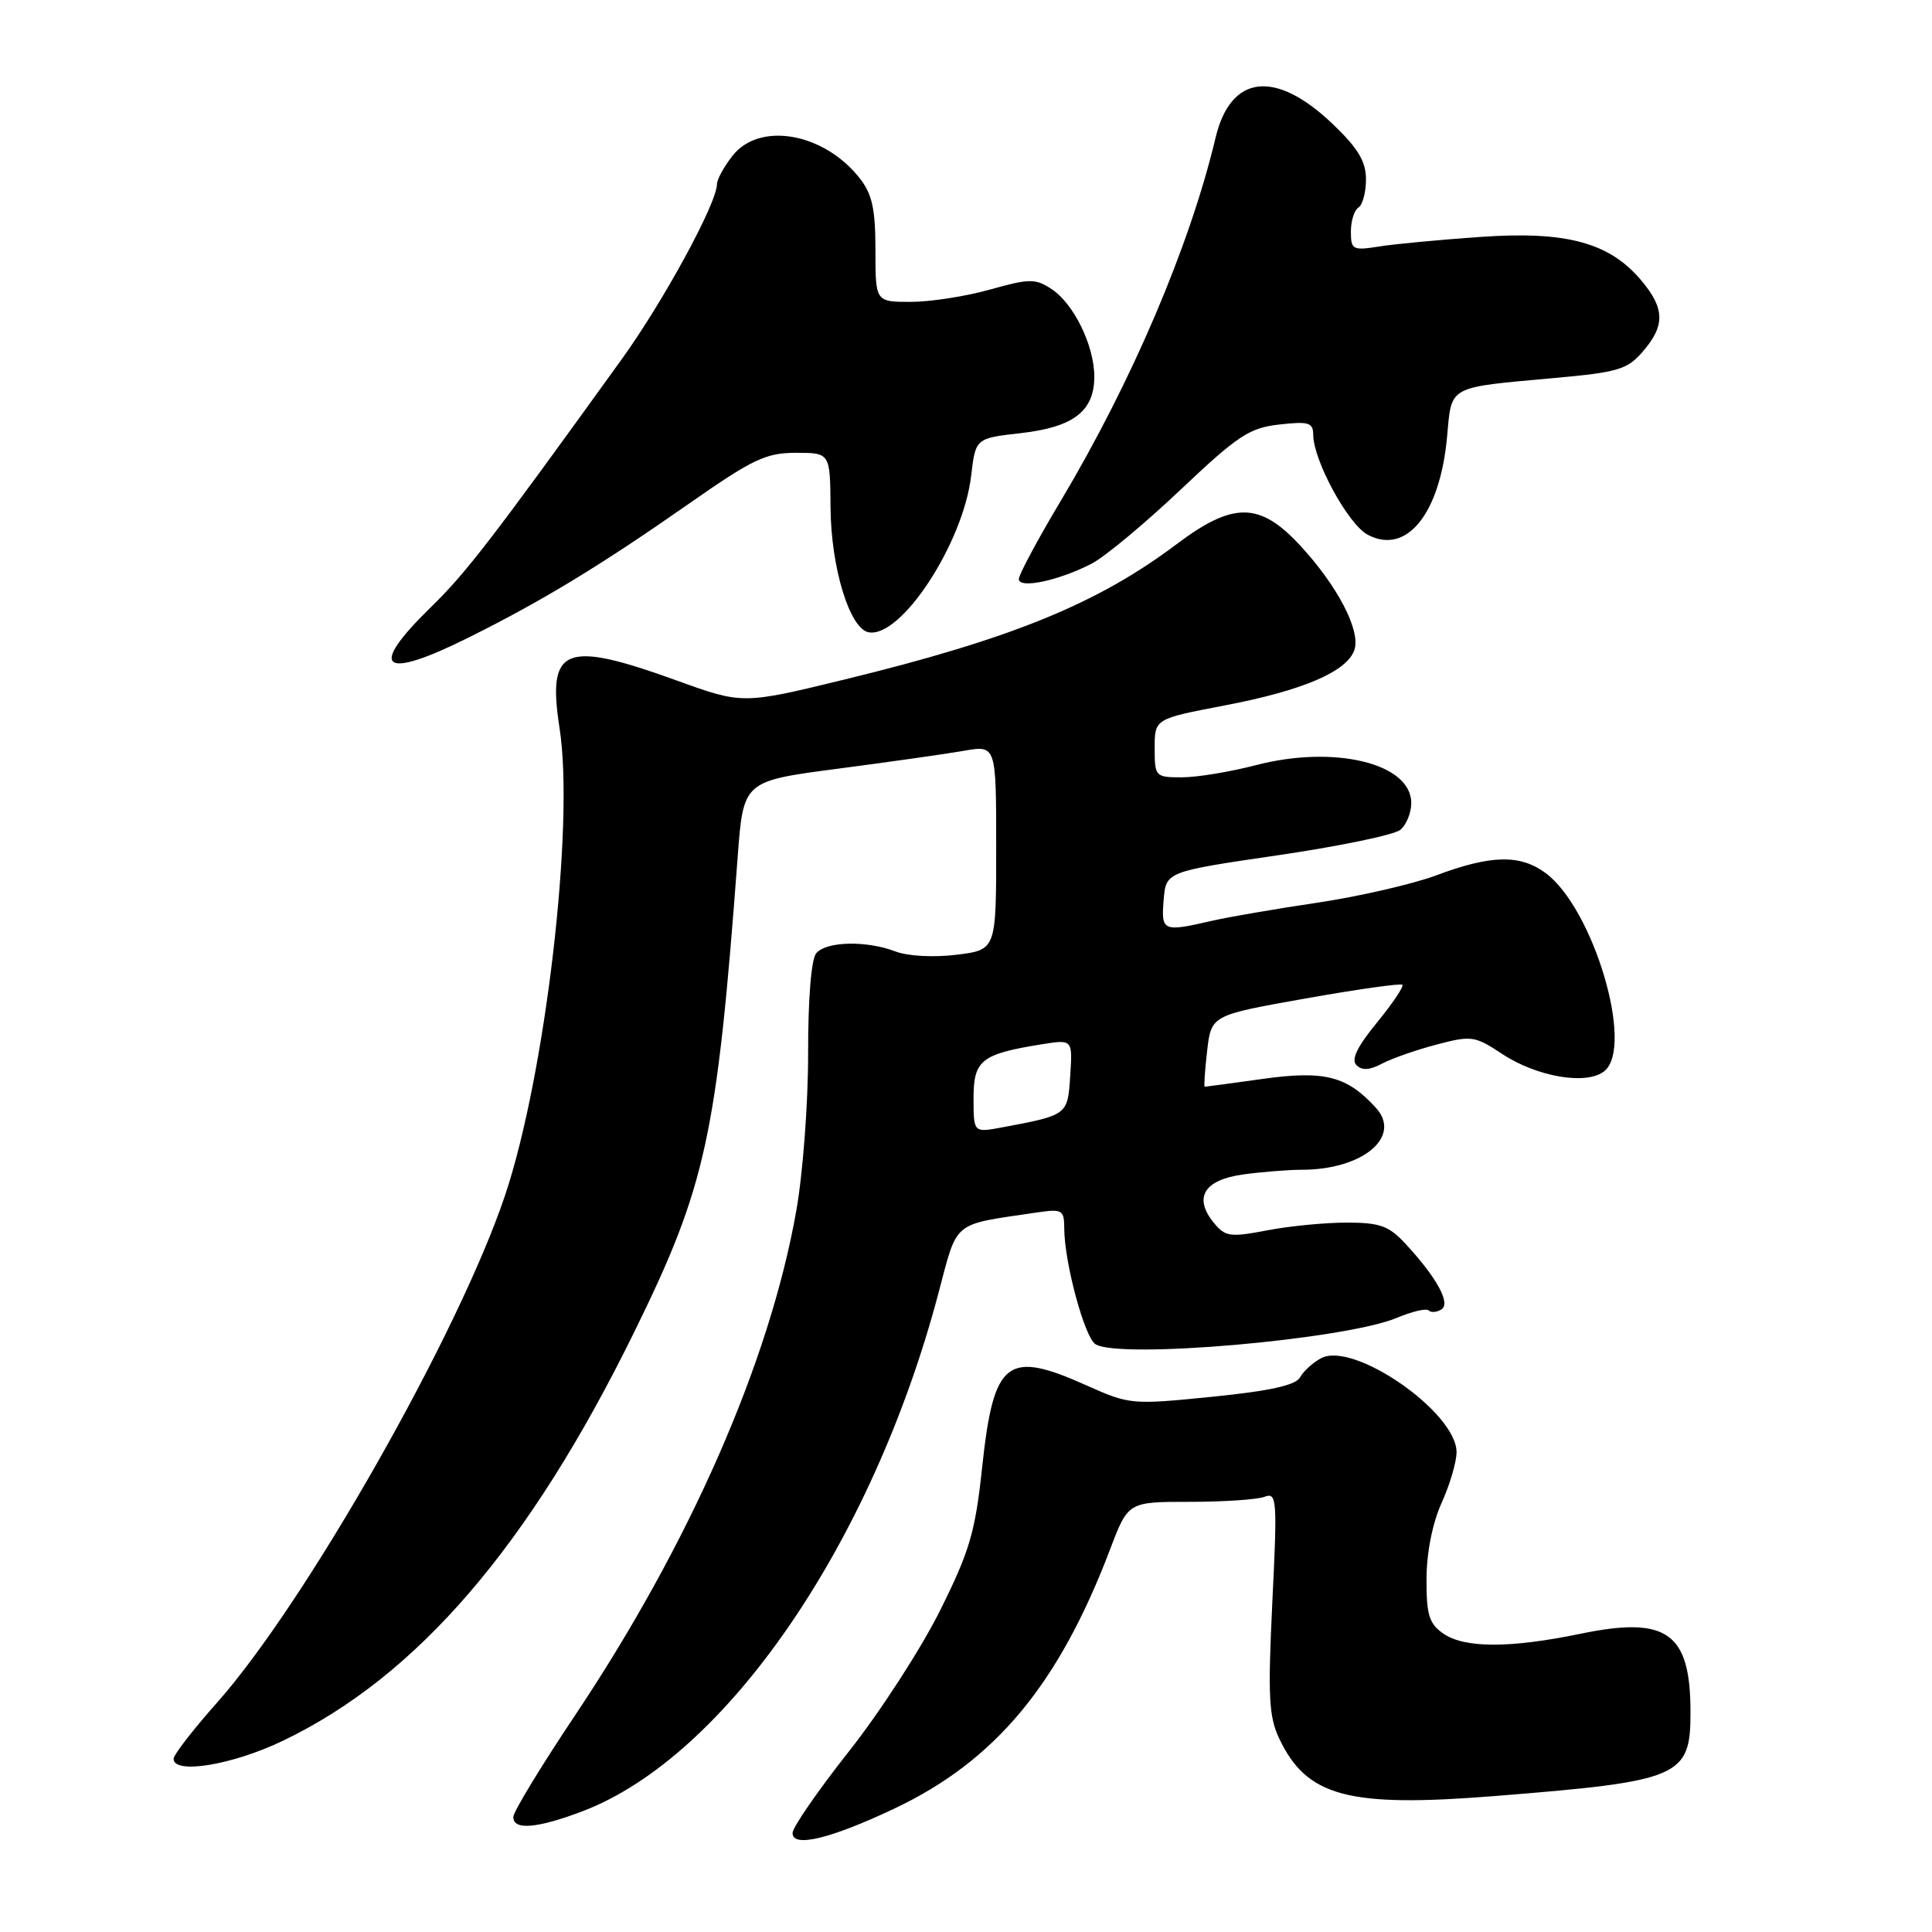 <?xml version="1.0" encoding="UTF-8" standalone="no"?>
<!DOCTYPE svg PUBLIC "-//W3C//DTD SVG 1.1//EN" "http://www.w3.org/Graphics/SVG/1.1/DTD/svg11.dtd" >
<svg xmlns="http://www.w3.org/2000/svg" xmlns:xlink="http://www.w3.org/1999/xlink" version="1.1" viewBox="0 0 256 256">
 <g >
 <path fill="currentColor"
d=" M 118.52 239.64 C 131.89 233.31 140.29 223.21 147.11 205.25 C 149.49 199.00 149.49 199.00 157.66 199.00 C 162.16 199.00 166.62 198.70 167.57 198.33 C 169.19 197.71 169.26 198.66 168.59 212.31 C 167.99 224.78 168.12 227.46 169.51 230.38 C 173.16 238.07 178.64 239.53 198.00 237.99 C 222.71 236.02 224.00 235.47 224.00 226.88 C 224.00 216.33 220.90 214.11 209.43 216.48 C 200.04 218.42 194.03 218.41 191.22 216.44 C 189.36 215.14 189.00 213.96 189.02 209.19 C 189.04 205.70 189.81 201.82 191.02 199.14 C 192.11 196.74 193.00 193.72 193.00 192.42 C 193.00 187.14 179.35 177.67 175.05 179.97 C 173.97 180.55 172.71 181.69 172.26 182.51 C 171.67 183.56 168.26 184.31 160.60 185.08 C 149.97 186.15 149.67 186.12 144.01 183.59 C 133.41 178.83 131.67 180.18 130.14 194.41 C 129.23 203.00 128.49 205.52 124.56 213.41 C 122.07 218.41 116.66 226.78 112.54 232.00 C 108.41 237.22 105.03 242.12 105.02 242.88 C 104.99 244.87 110.03 243.66 118.52 239.64 Z  M 77.21 239.99 C 96.14 232.78 115.53 204.57 124.32 171.46 C 126.94 161.59 126.03 162.35 137.25 160.68 C 140.79 160.16 141.00 160.28 141.02 162.81 C 141.04 167.31 143.71 177.20 145.15 178.11 C 148.31 180.12 178.27 177.49 185.12 174.61 C 187.12 173.77 189.00 173.33 189.31 173.64 C 189.61 173.95 190.37 173.89 190.99 173.51 C 192.27 172.72 190.36 169.24 186.18 164.75 C 184.03 162.43 182.81 162.00 178.45 162.00 C 175.60 162.00 170.85 162.46 167.89 163.03 C 162.99 163.97 162.35 163.87 160.84 162.03 C 158.11 158.69 159.53 156.34 164.72 155.62 C 167.23 155.28 170.72 155.00 172.49 155.00 C 180.55 155.00 185.79 150.64 182.33 146.81 C 178.51 142.59 175.52 141.82 167.39 142.95 C 163.24 143.53 159.75 144.00 159.63 144.00 C 159.51 144.00 159.65 141.87 159.95 139.26 C 160.50 134.52 160.50 134.52 172.96 132.31 C 179.82 131.09 185.61 130.27 185.82 130.49 C 186.04 130.71 184.53 132.96 182.46 135.49 C 179.83 138.70 179.00 140.40 179.74 141.14 C 180.47 141.87 181.48 141.81 183.10 140.95 C 184.37 140.27 187.62 139.13 190.32 138.42 C 194.98 137.19 195.41 137.25 199.04 139.65 C 203.69 142.72 210.30 143.83 212.61 141.91 C 216.56 138.63 211.13 120.39 204.81 115.69 C 201.44 113.19 197.56 113.27 190.31 115.99 C 187.19 117.15 180.11 118.78 174.57 119.61 C 169.03 120.43 162.70 121.52 160.50 122.03 C 154.09 123.51 153.85 123.40 154.19 119.25 C 154.50 115.50 154.50 115.50 169.30 113.33 C 177.44 112.14 184.76 110.62 185.55 109.96 C 186.35 109.30 187.00 107.70 187.00 106.40 C 187.00 101.14 176.81 98.67 166.36 101.40 C 162.98 102.28 158.59 103.00 156.61 103.00 C 153.08 103.00 153.00 102.91 153.00 99.12 C 153.00 95.25 153.00 95.25 162.25 93.48 C 172.69 91.49 178.56 88.96 179.48 86.07 C 180.29 83.50 177.20 77.59 172.25 72.25 C 166.92 66.50 163.40 66.47 155.93 72.09 C 145.40 80.01 134.03 84.64 111.94 90.03 C 98.39 93.33 98.39 93.33 89.64 90.16 C 74.75 84.78 72.47 85.72 74.15 96.53 C 76.14 109.32 72.28 142.40 66.93 158.37 C 60.81 176.63 40.55 212.32 28.75 225.62 C 25.59 229.18 23.00 232.52 23.00 233.05 C 23.00 235.16 30.83 233.87 37.53 230.64 C 55.32 222.08 70.12 204.85 84.04 176.50 C 93.57 157.09 94.98 150.62 97.75 113.50 C 98.50 103.50 98.50 103.50 111.00 101.86 C 117.88 100.96 125.41 99.89 127.75 99.48 C 132.00 98.74 132.00 98.74 132.00 112.30 C 132.00 125.86 132.00 125.86 126.75 126.51 C 123.72 126.88 120.31 126.70 118.68 126.08 C 114.83 124.60 109.47 124.72 108.15 126.32 C 107.49 127.11 107.07 132.37 107.08 139.57 C 107.09 146.17 106.39 155.52 105.50 160.50 C 101.95 180.53 91.34 204.68 76.06 227.50 C 71.65 234.10 68.03 240.06 68.02 240.75 C 67.99 242.55 71.16 242.29 77.21 239.99 Z  M 62.27 84.39 C 71.97 79.55 79.58 74.92 91.22 66.79 C 99.74 60.83 101.48 60.00 105.47 60.00 C 110.00 60.00 110.00 60.00 110.05 67.25 C 110.11 75.20 112.58 83.30 115.09 83.78 C 119.37 84.60 127.62 72.03 128.68 63.06 C 129.27 58.07 129.27 58.07 135.28 57.39 C 142.25 56.60 145.00 54.48 145.00 49.90 C 145.00 45.80 142.28 40.23 139.33 38.30 C 137.19 36.89 136.42 36.90 131.17 38.37 C 127.98 39.27 123.26 40.00 120.68 40.00 C 116.00 40.00 116.00 40.00 116.00 33.13 C 116.00 27.69 115.57 25.72 113.91 23.61 C 109.17 17.59 100.66 16.08 97.07 20.63 C 95.93 22.08 95.00 23.78 95.00 24.41 C 95.00 26.91 87.91 39.94 82.36 47.63 C 65.18 71.47 61.76 75.91 57.09 80.46 C 48.63 88.71 50.61 90.22 62.27 84.39 Z  M 144.66 74.68 C 146.40 73.78 151.70 69.37 156.43 64.89 C 164.03 57.70 165.56 56.69 169.52 56.25 C 173.41 55.81 174.00 55.99 174.01 57.62 C 174.03 61.02 178.63 69.47 181.22 70.85 C 186.37 73.60 190.82 68.10 191.75 57.82 C 192.37 51.03 191.73 51.38 205.95 50.09 C 214.42 49.33 215.64 48.96 217.70 46.56 C 220.66 43.12 220.60 40.87 217.47 37.15 C 213.26 32.14 207.56 30.60 196.22 31.39 C 190.88 31.76 184.81 32.33 182.75 32.66 C 179.24 33.22 179.00 33.09 179.00 30.69 C 179.00 29.27 179.45 27.84 180.00 27.50 C 180.55 27.16 181.00 25.48 181.00 23.77 C 181.00 21.40 179.96 19.66 176.63 16.47 C 169.01 9.17 163.07 9.85 161.07 18.25 C 157.65 32.60 150.01 50.51 140.56 66.36 C 137.50 71.48 135.00 76.15 135.00 76.73 C 135.00 78.06 140.30 76.94 144.66 74.68 Z  M 129.00 145.52 C 129.00 140.46 130.02 139.66 138.12 138.36 C 142.12 137.73 142.12 137.73 141.81 142.55 C 141.47 147.77 141.49 147.75 132.75 149.39 C 129.00 150.09 129.00 150.09 129.00 145.52 Z "/>
</g>
</svg>